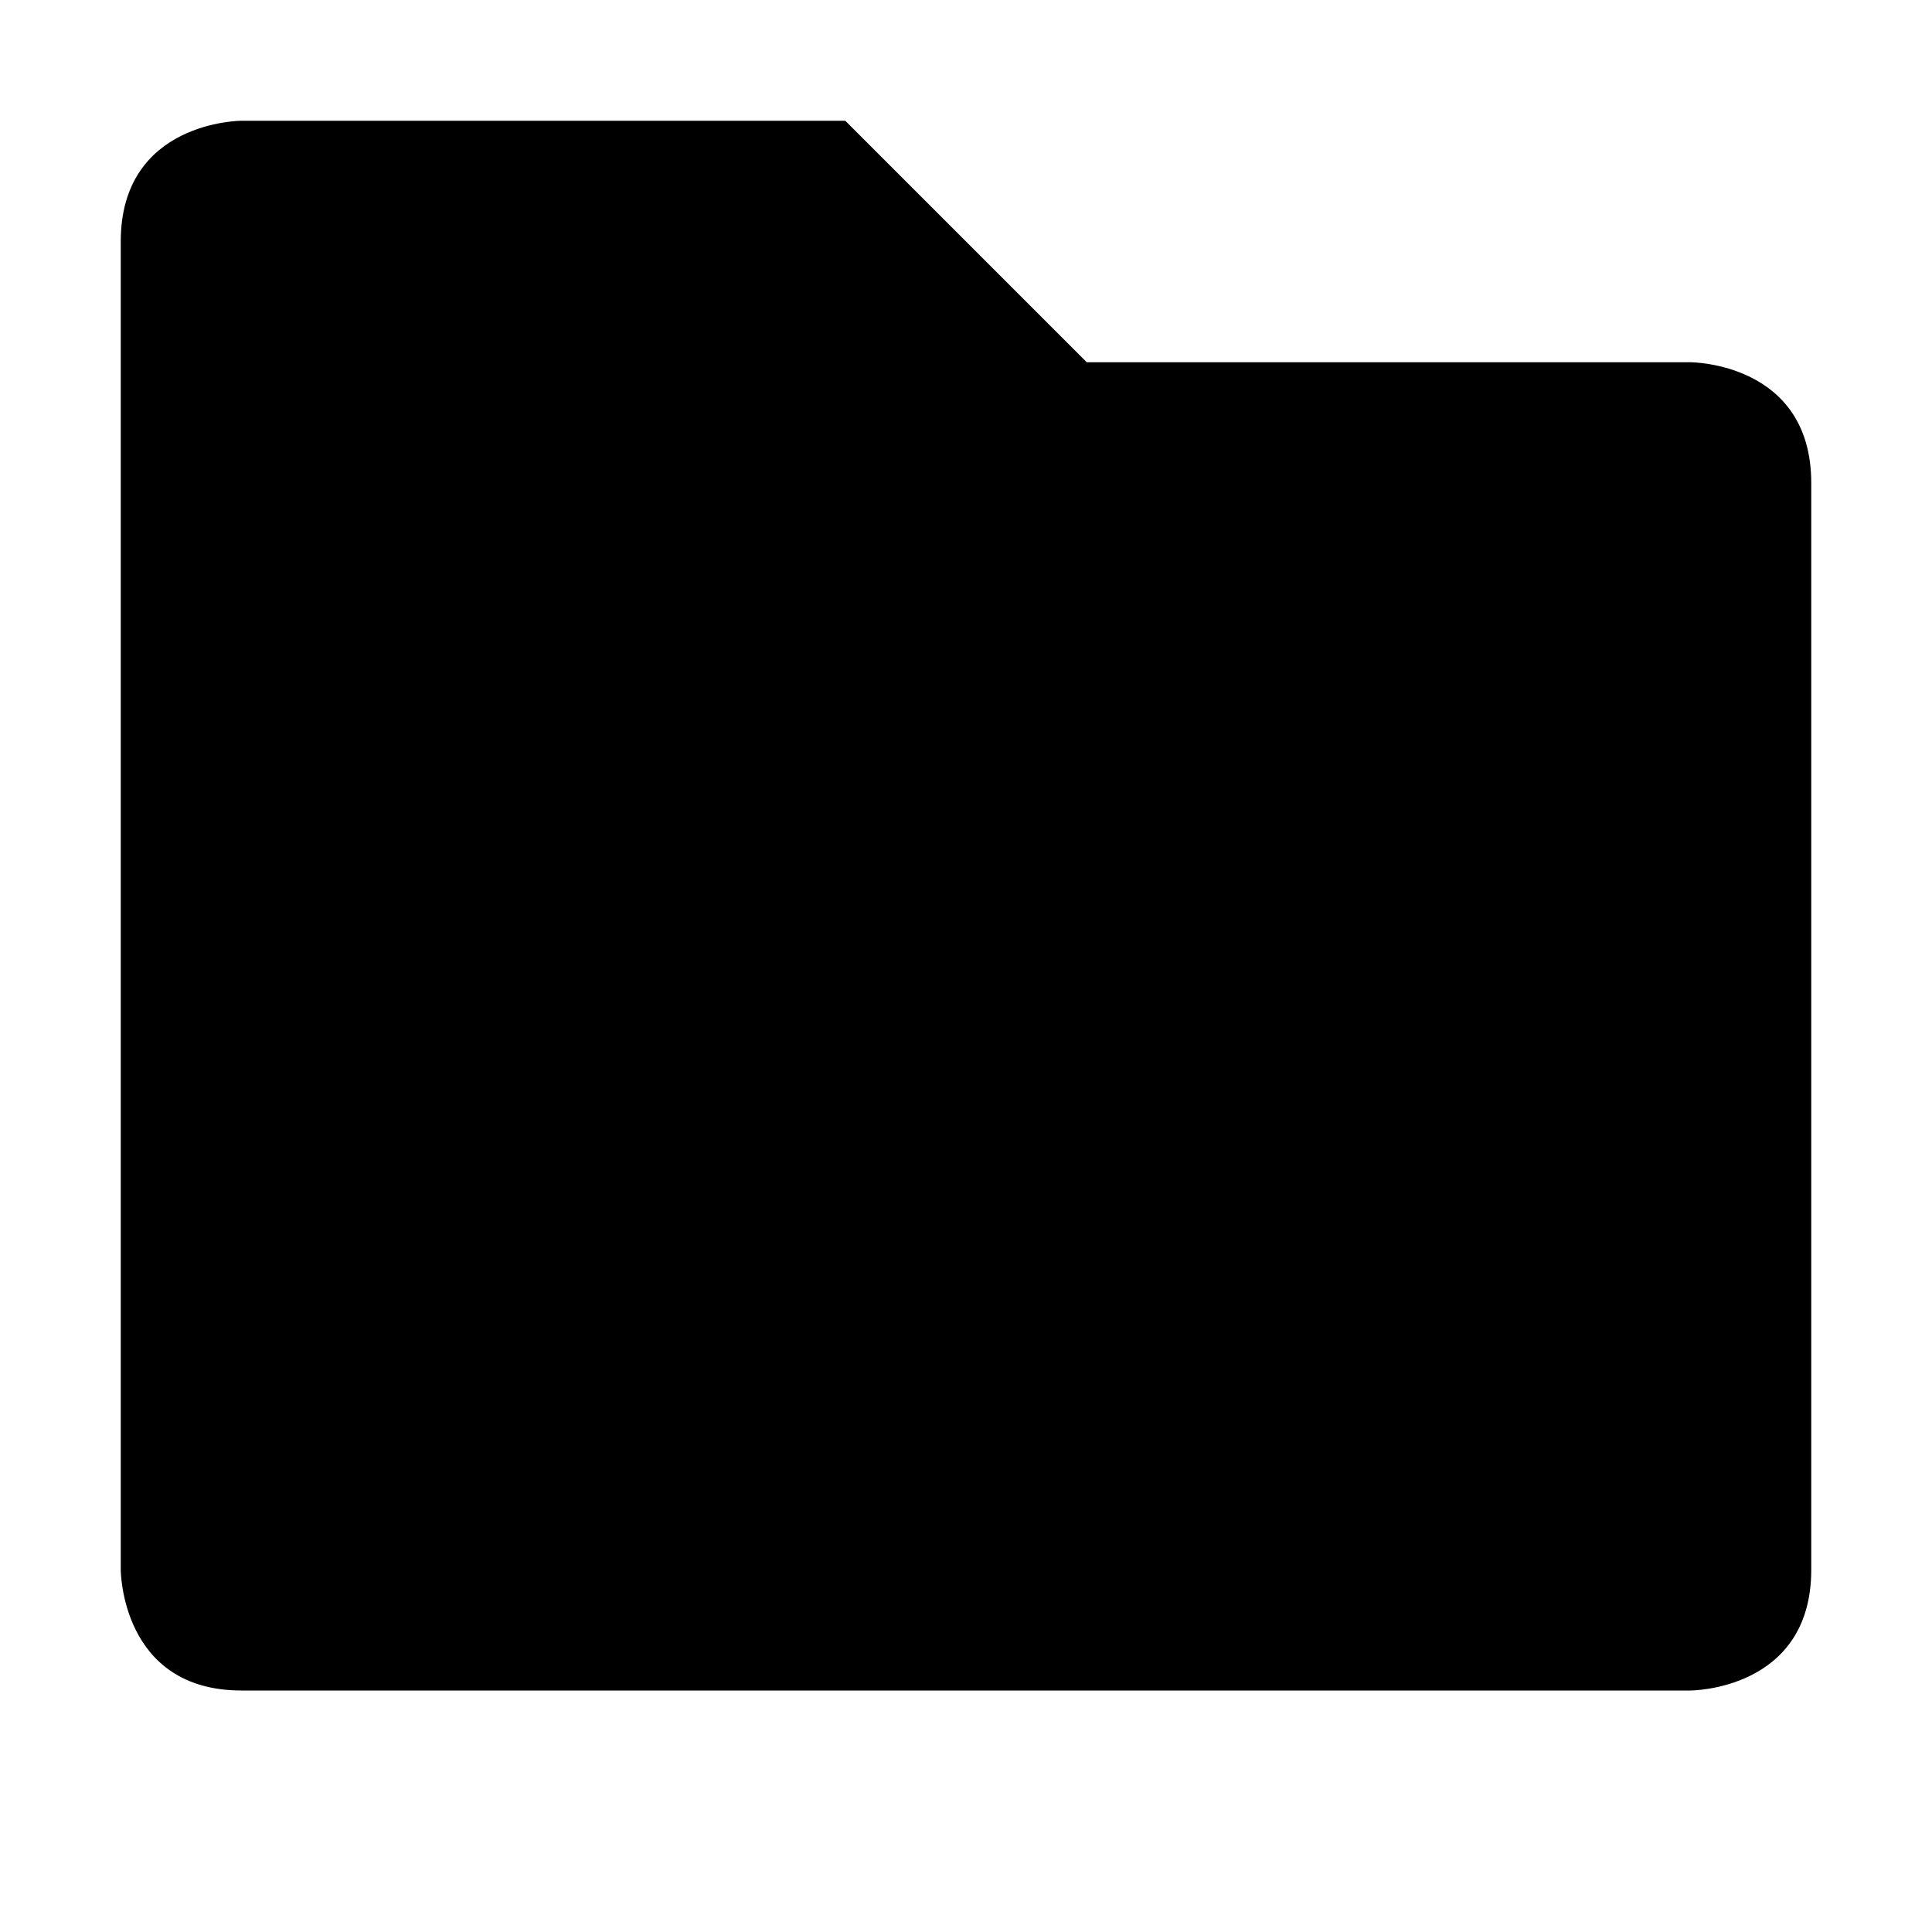 <svg xmlns="http://www.w3.org/2000/svg" width="22" height="22" viewBox="0 0 16 16">
 <path style="fill:#value_light" d="m 1,2 0,11 c 0,0 0,1 1,1 l 12,0 c 0,0 1,0 1,-1 L 15,4 C 15,3 14,3 14,3 L 9,3 7,1 2,1 C 2,1 1,1 1,2 Z"/>
</svg>
